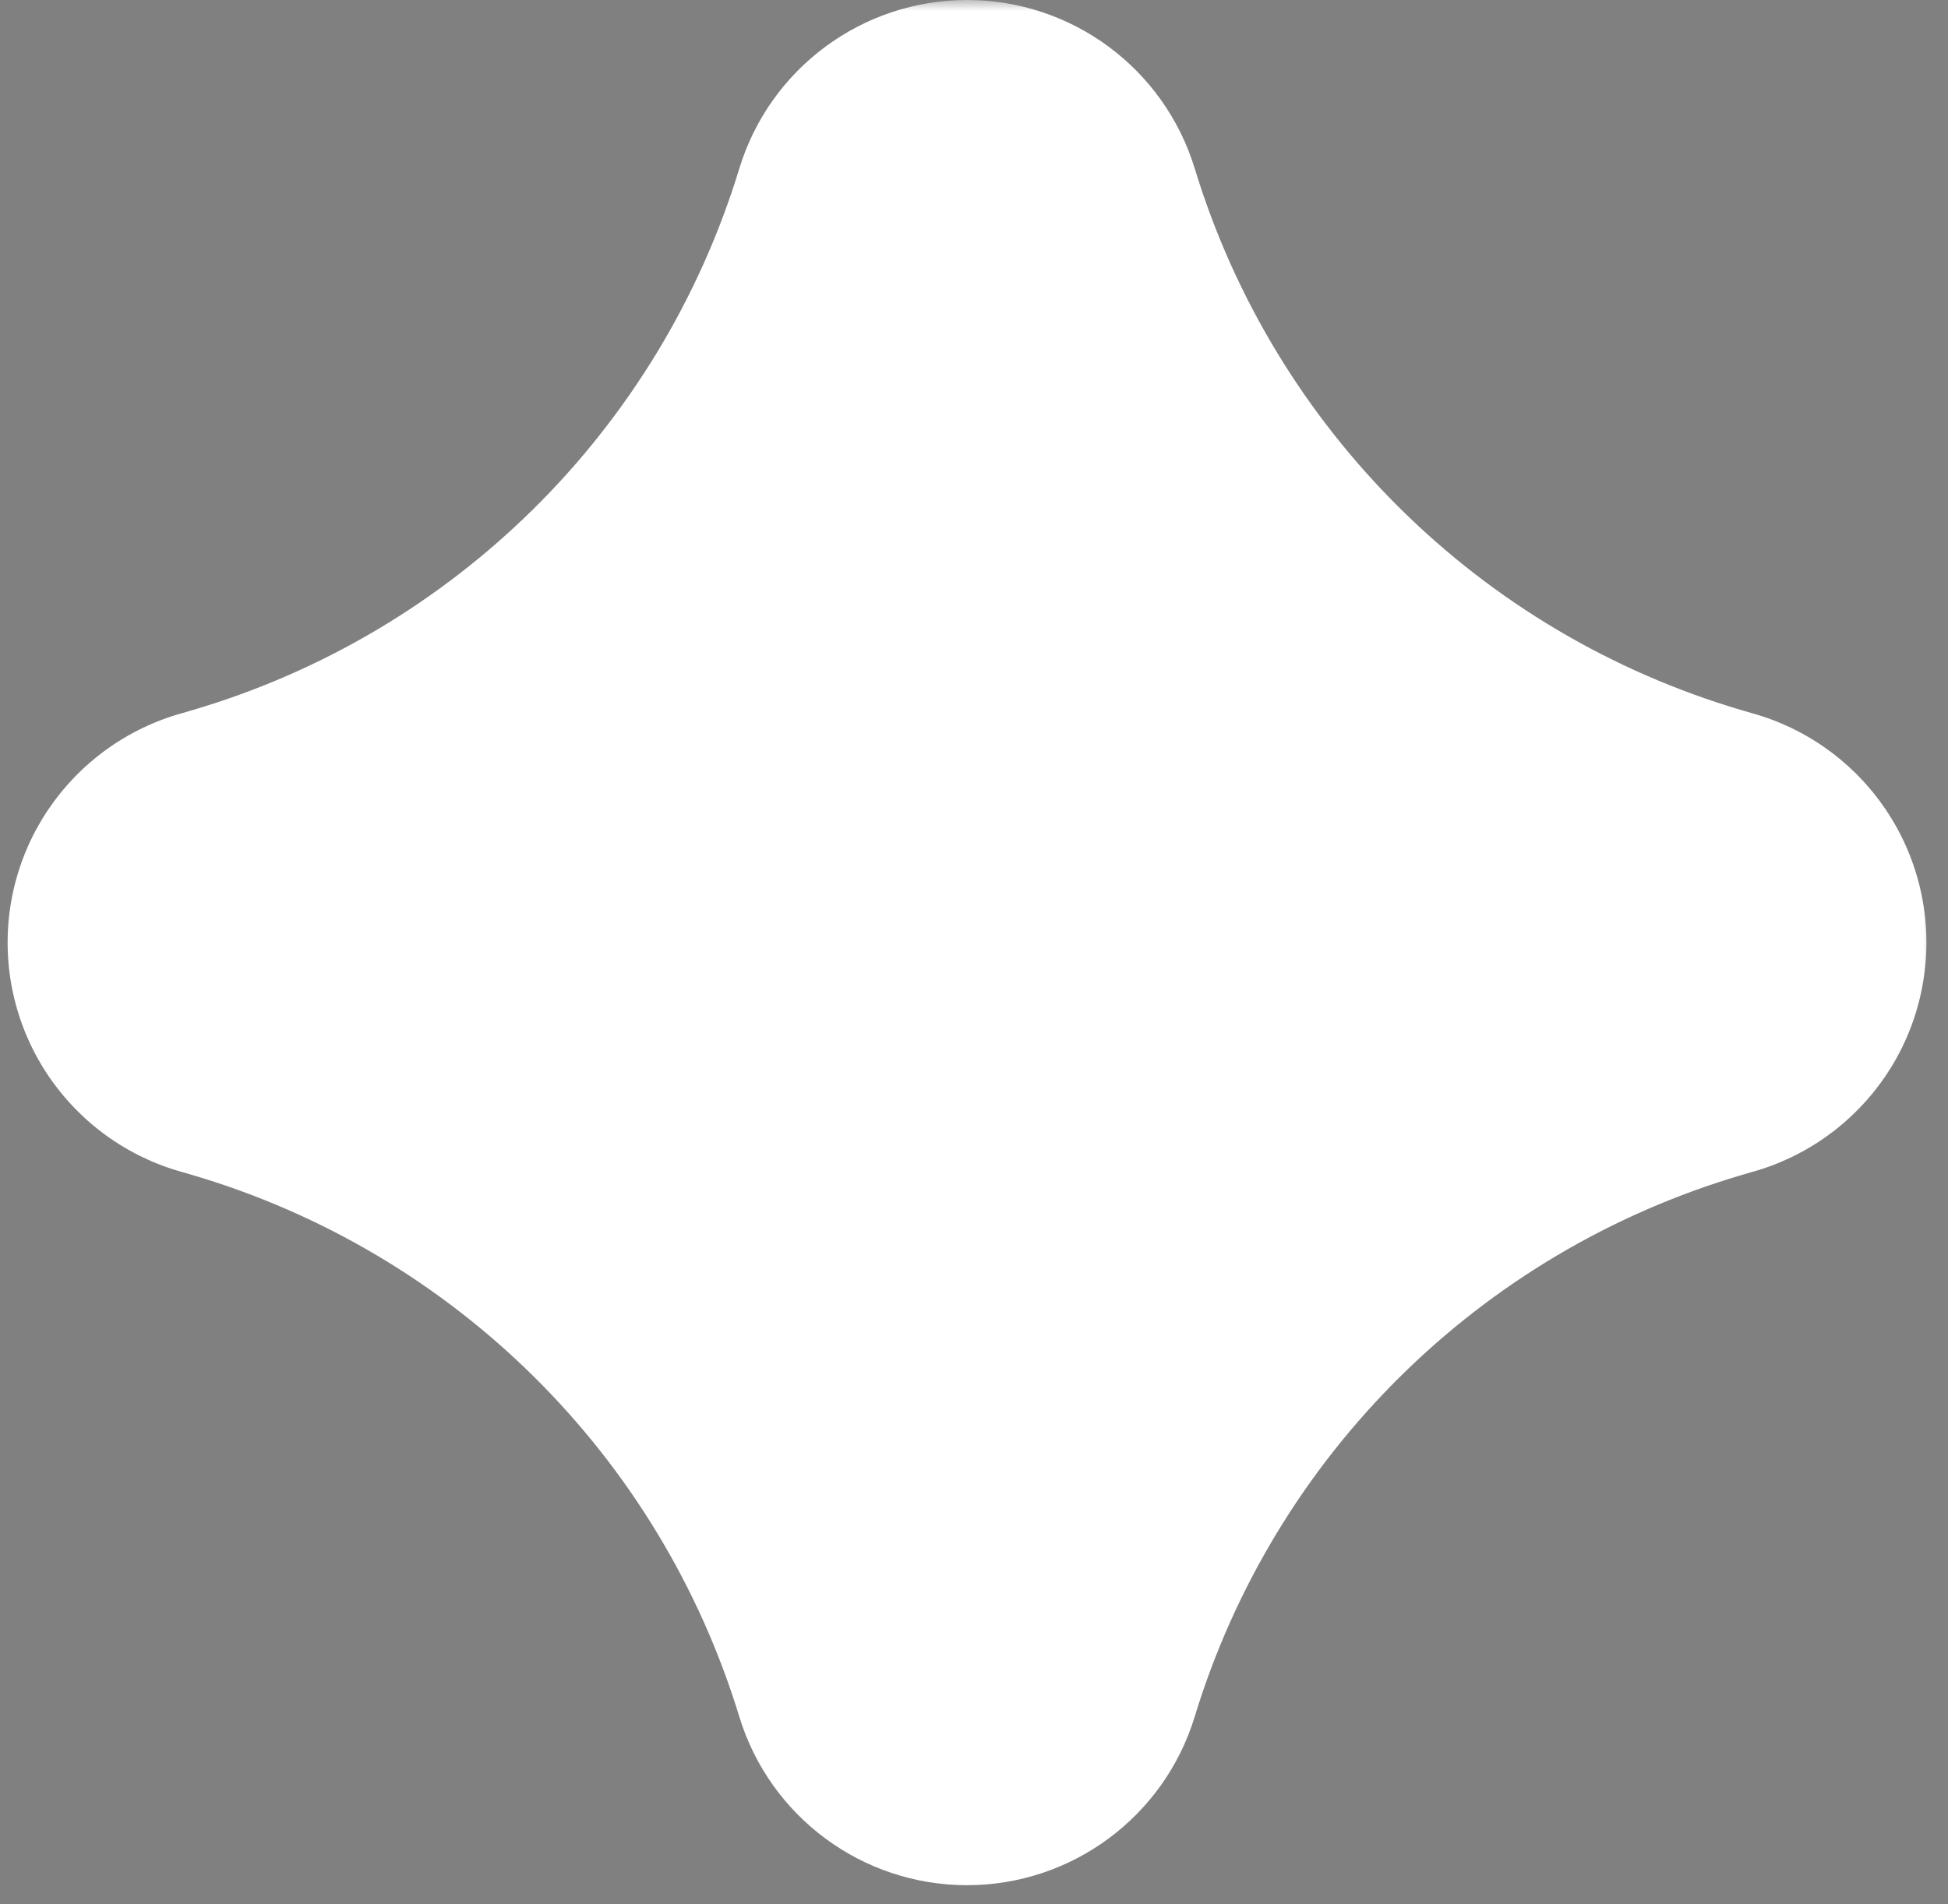 <svg width="90" height="88" viewBox="0 0 90 88" fill="none" xmlns="http://www.w3.org/2000/svg">
<rect x="0" y="0" width="90" height="88" fill="#808080" stroke="none"/>
<mask id="path-1-outside-1_3565_63395" maskUnits="userSpaceOnUse" x="-0.646" y="0" width="90" height="88" fill="black">
<rect fill="white" x="-0.646" width="90" height="88"/>
<path d="M44.678 11L44.678 43.558L78.001 43.558L77.374 43.373C61.725 38.767 49.44 26.603 44.678 11Z"/>
<path d="M44.678 11L44.678 43.558L11.354 43.558L11.981 43.373C27.63 38.767 39.916 26.603 44.678 11Z"/>
<path d="M44.676 76.115L44.676 43.557L78 43.557L77.373 43.741C61.724 48.348 49.438 60.512 44.676 76.115Z"/>
<path d="M44.676 76.115L44.676 43.557L11.354 43.557L11.98 43.741C27.629 48.348 39.914 60.512 44.676 76.115Z"/>
</mask>
<path d="M44.678 11L44.678 43.558L78.001 43.558L77.374 43.373C61.725 38.767 49.44 26.603 44.678 11Z" fill="#FF9900"/>
<path d="M44.678 11L44.678 43.558L11.354 43.558L11.981 43.373C27.63 38.767 39.916 26.603 44.678 11Z" fill="#F6F6F6"/>
<path d="M44.676 76.115L44.676 43.557L78 43.557L77.373 43.741C61.724 48.348 49.438 60.512 44.676 76.115Z" fill="#0A0A0C"/>
<path d="M44.676 76.115L44.676 43.557L11.354 43.557L11.98 43.741C27.629 48.348 39.914 60.512 44.676 76.115Z" fill="#A6A6A6"/>
<path d="M39.178 11L39.178 43.558L50.178 43.558L50.178 11L39.178 11ZM50.176 76.115L50.176 43.557L39.176 43.557L39.176 76.115L50.176 76.115ZM44.678 11L55.199 7.789C53.786 3.161 49.516 5.72204e-06 44.678 0C39.84 -5.72205e-06 35.569 3.161 34.157 7.789L44.678 11ZM44.678 43.558L44.678 54.558H44.678L44.678 43.558ZM78.001 43.558L78.001 54.558C83.47 54.558 88.108 50.54 88.889 45.127C89.669 39.714 86.354 34.55 81.107 33.005L78.001 43.558ZM77.374 43.373L80.481 32.821L80.481 32.821L77.374 43.373ZM11.354 43.558L8.248 33.005C3.001 34.55 -0.314 39.714 0.466 45.127C1.247 50.54 5.885 54.558 11.354 54.558L11.354 43.558ZM11.981 43.373L15.087 53.925L15.087 53.925L11.981 43.373ZM44.676 76.115L34.156 79.326C35.568 83.953 39.838 87.115 44.676 87.115C49.515 87.115 53.785 83.953 55.197 79.326L44.676 76.115ZM44.676 43.557L44.676 54.557H44.676L44.676 43.557ZM78 43.557L81.106 54.109C86.353 52.565 89.668 47.401 88.887 41.987C88.107 36.575 83.469 32.557 78 32.557L78 43.557ZM77.373 43.741L80.48 54.294L77.373 43.741ZM11.354 43.557L11.354 32.557C5.885 32.557 1.246 36.574 0.466 41.987C-0.314 47.4 3.001 52.565 8.247 54.109L11.354 43.557ZM11.98 43.741L8.874 54.293L8.874 54.293L11.98 43.741ZM44.678 54.558L78.001 54.558L78.001 32.558L44.678 32.558L44.678 54.558ZM81.107 33.005L80.481 32.821L74.268 53.926L74.895 54.11L81.107 33.005ZM80.481 32.821C68.38 29.259 58.881 19.853 55.199 7.789L34.157 14.211C39.999 33.352 55.07 48.274 74.268 53.926L80.481 32.821ZM44.678 32.558L11.354 32.558L11.354 54.558L44.678 54.558L44.678 32.558ZM14.46 54.11L15.087 53.925L8.874 32.821L8.248 33.005L14.46 54.11ZM15.087 53.925C34.285 48.274 49.357 33.352 55.199 14.211L34.157 7.789C30.475 19.853 20.975 29.259 8.874 32.821L15.087 53.925ZM44.676 54.557L78 54.557L78 32.557L44.676 32.557L44.676 54.557ZM74.894 33.005L74.267 33.189L80.48 54.294L81.106 54.109L74.894 33.005ZM74.267 33.189C55.069 38.84 39.997 53.763 34.156 72.904L55.197 79.326C58.88 67.261 68.379 57.855 80.48 54.294L74.267 33.189ZM44.677 32.557L11.354 32.557L11.354 54.557L44.676 54.557L44.677 32.557ZM8.247 54.109L8.874 54.293L15.086 33.189L14.46 33.004L8.247 54.109ZM8.874 54.293C20.974 57.855 30.473 67.261 34.156 79.326L55.197 72.904C49.356 53.763 34.285 38.84 15.086 33.189L8.874 54.293Z" fill="white" mask="url(#path-1-outside-1_3565_63395)"/>
</svg>

